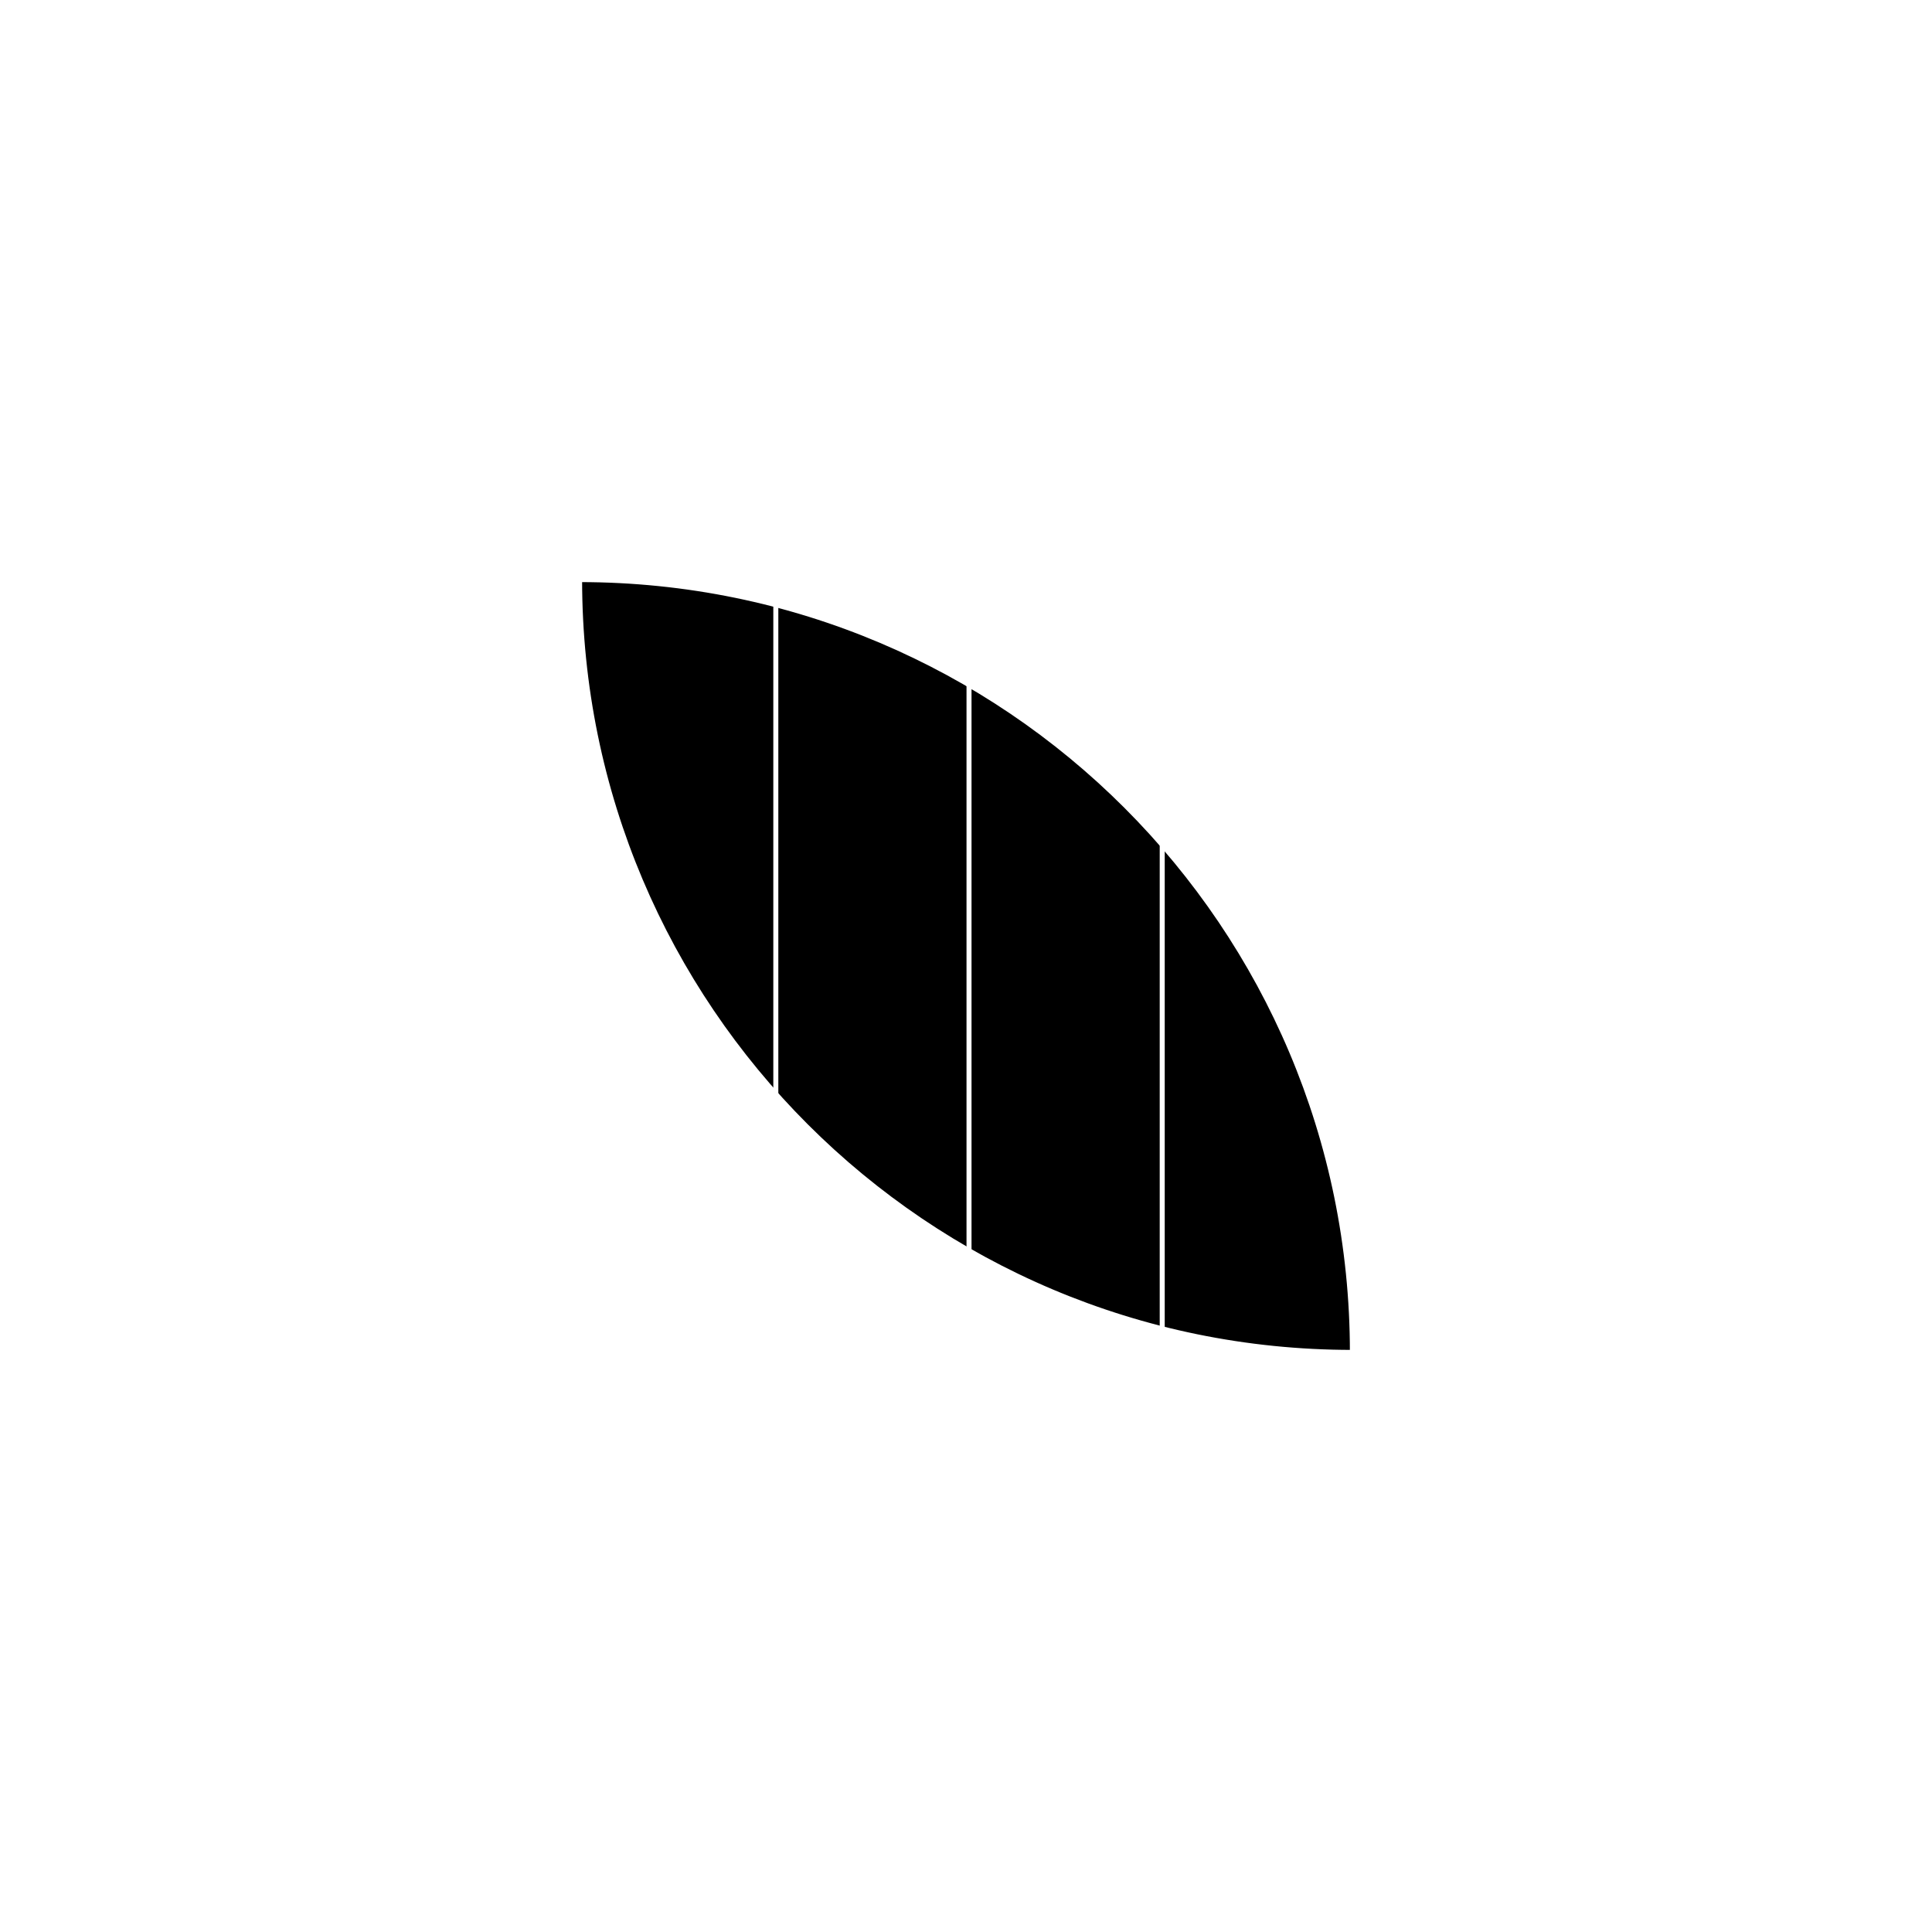 <?xml version="1.0" encoding="UTF-8" standalone="yes"?><svg width="64" height="64" xmlns="http://www.w3.org/2000/svg"><rect width="100%" height="100%" fill="#808080" stroke="none"/><svg viewBox="0 0 64 64" version="1.1" xmlns="http://www.w3.org/2000/svg" class=""><rect fill="white" width="64px" height="64px" x="0" y="0"/><g transform="matrix(0.2,0,0,0.2,19.2,19.2)"><g transform="matrix(1,0,0,1,0,0)"><path d="M0.054 0C70.722 0.029 128 57.326 128 128C57.318 128 0.016 70.709 7.62806e-06 0.031C7.62851e-06 0.02 -4.44317e-10 0.01 0 0H0.054Z" fill="#000000" stroke="white" stroke-width="0.83px" stroke-linecap="square" vector-effect="non-scaling-stroke"/><line x1="64.5" y1="-0.5" x2="64.5" y2="127.5" stroke="white" fill="none" stroke-width="0.83px" stroke-linecap="square" vector-effect="non-scaling-stroke"/><line x1="96.5" y1="-0.5" x2="96.5" y2="127.5" stroke="white" fill="none" stroke-width="0.83px" stroke-linecap="square" vector-effect="non-scaling-stroke"/><line x1="32.5" y1="-0.5" x2="32.5" y2="127.5" stroke="white" fill="none" stroke-width="0.83px" stroke-linecap="square" vector-effect="non-scaling-stroke"/></g></g></svg></svg>